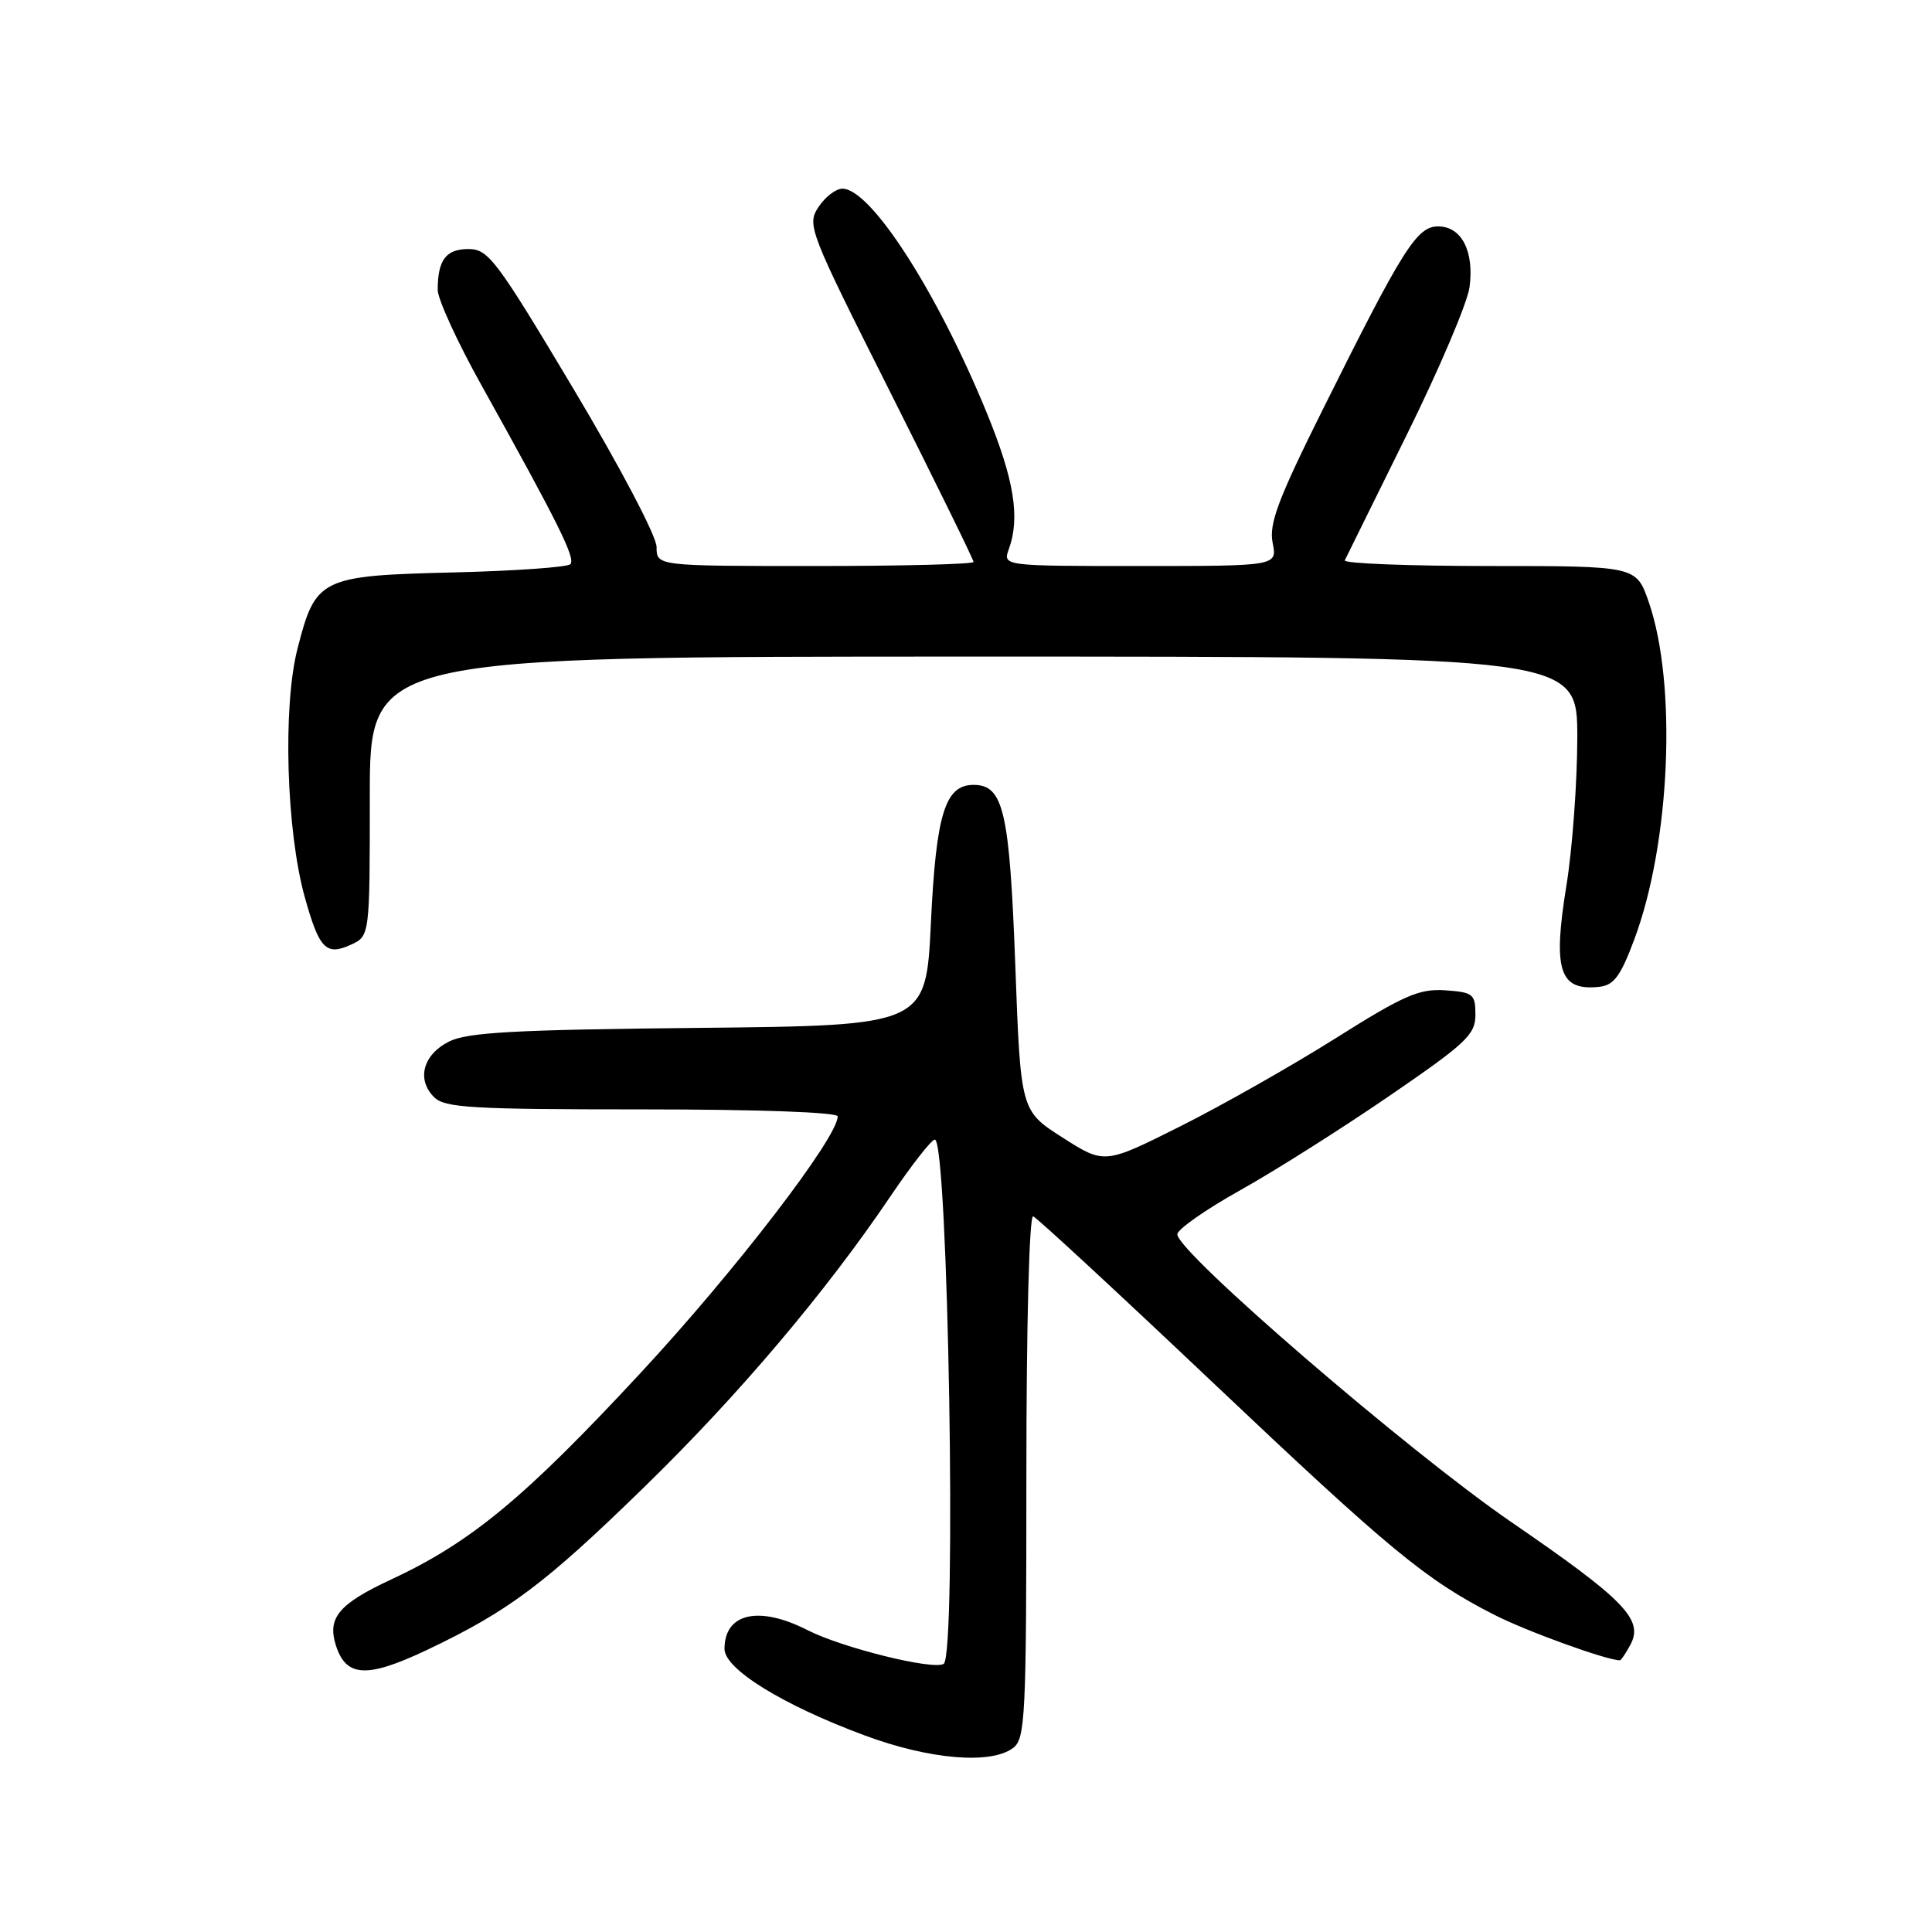 <?xml version="1.0" encoding="UTF-8" standalone="no"?>
<!DOCTYPE svg PUBLIC "-//W3C//DTD SVG 1.1//EN" "http://www.w3.org/Graphics/SVG/1.1/DTD/svg11.dtd" >
<svg xmlns="http://www.w3.org/2000/svg" xmlns:xlink="http://www.w3.org/1999/xlink" version="1.1" viewBox="0 0 256 256">
 <g >
 <path fill="currentColor"
d=" M 134.25 231.61 C 135.86 230.39 136.00 227.45 136.00 195.56 C 136.00 175.52 136.38 160.97 136.90 161.17 C 137.39 161.35 148.01 171.17 160.49 182.99 C 184.22 205.46 188.93 209.35 198.00 213.97 C 202.29 216.16 212.90 220.00 214.65 220.00 C 214.80 220.00 215.43 219.07 216.04 217.93 C 217.82 214.60 215.28 211.99 200.18 201.63 C 186.61 192.31 156.00 165.93 156.00 163.55 C 156.00 162.91 159.71 160.30 164.25 157.76 C 168.79 155.23 177.68 149.61 184.00 145.28 C 194.30 138.23 195.50 137.10 195.50 134.46 C 195.50 131.72 195.20 131.48 191.50 131.22 C 188.06 130.99 186.03 131.87 177.00 137.56 C 171.22 141.20 161.97 146.45 156.42 149.23 C 146.35 154.28 146.35 154.28 140.79 150.73 C 135.24 147.18 135.24 147.18 134.53 127.84 C 133.77 107.48 132.97 104.00 129.00 104.00 C 125.23 104.00 124.04 107.84 123.35 122.27 C 122.70 135.89 122.70 135.89 92.60 136.20 C 68.20 136.44 61.93 136.79 59.50 138.01 C 56.05 139.75 55.16 143.02 57.52 145.38 C 58.93 146.79 62.47 147.00 85.07 147.00 C 100.48 147.00 111.00 147.38 111.00 147.93 C 111.00 150.73 97.39 168.45 84.92 181.88 C 69.52 198.48 62.42 204.36 51.79 209.31 C 44.90 212.52 43.35 214.37 44.50 218.00 C 45.85 222.26 48.61 222.40 56.57 218.63 C 67.40 213.48 72.15 209.93 85.36 197.05 C 97.80 184.94 109.43 171.20 117.98 158.53 C 120.78 154.39 123.43 151.00 123.87 151.00 C 125.64 151.00 126.79 219.39 125.04 220.47 C 123.65 221.33 111.61 218.35 107.02 216.01 C 100.56 212.71 96.00 213.74 96.00 218.49 C 96.00 221.16 103.69 225.91 114.54 229.94 C 123.15 233.15 131.32 233.83 134.25 231.61 Z  M 216.57 124.43 C 221.34 111.64 222.23 90.61 218.46 79.75 C 216.81 75.00 216.81 75.00 197.32 75.00 C 186.60 75.00 177.99 74.66 178.19 74.25 C 178.39 73.84 182.07 66.37 186.38 57.66 C 190.69 48.95 194.44 40.13 194.72 38.06 C 195.36 33.28 193.66 30.00 190.56 30.00 C 187.74 30.00 185.91 32.90 175.32 54.17 C 169.35 66.15 168.13 69.40 168.63 71.92 C 169.25 75.00 169.25 75.00 151.06 75.00 C 132.87 75.00 132.87 75.00 133.68 72.75 C 135.20 68.54 134.37 63.51 130.71 54.60 C 124.12 38.56 115.37 25.00 111.62 25.00 C 110.76 25.00 109.33 26.10 108.45 27.44 C 106.90 29.80 107.19 30.55 117.93 51.90 C 124.02 64.01 129.00 74.16 129.00 74.46 C 129.00 74.76 119.55 75.00 108.00 75.00 C 87.00 75.00 87.00 75.00 87.00 72.48 C 87.00 71.06 82.20 61.93 75.96 51.48 C 65.76 34.40 64.71 33.00 62.07 33.00 C 59.09 33.00 58.00 34.45 58.00 38.41 C 58.00 39.64 60.61 45.34 63.81 51.07 C 74.03 69.43 76.31 74.02 75.57 74.76 C 75.17 75.16 68.21 75.65 60.11 75.85 C 42.42 76.28 41.81 76.58 39.41 86.00 C 37.45 93.66 37.94 110.12 40.39 118.90 C 42.30 125.74 43.21 126.68 46.47 125.19 C 49.00 124.04 49.00 124.04 49.00 105.52 C 49.00 87.00 49.00 87.00 129.00 87.00 C 209.00 87.00 209.00 87.00 209.00 97.75 C 208.99 103.66 208.35 112.47 207.56 117.33 C 205.73 128.59 206.62 131.33 211.91 130.76 C 213.85 130.55 214.74 129.35 216.57 124.43 Z "/>
</g>
</svg>